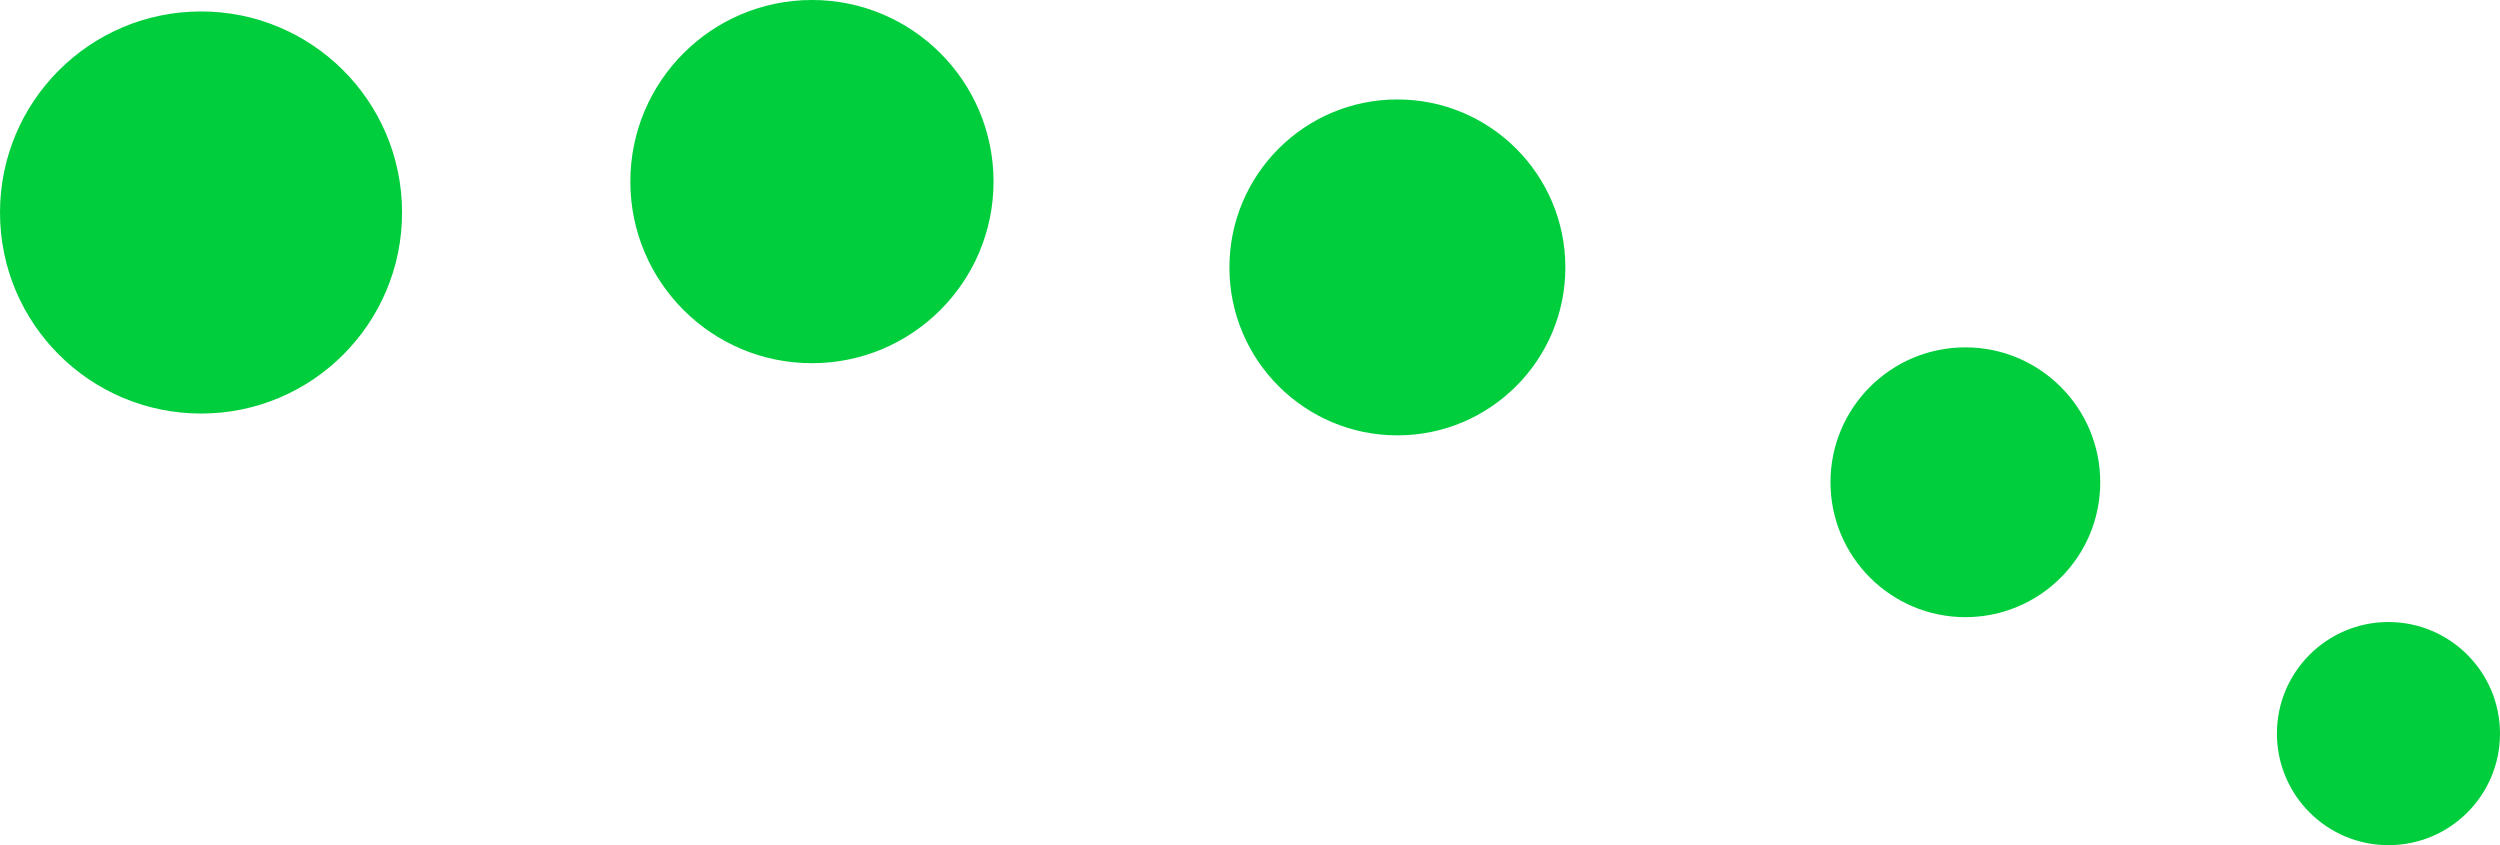 <svg version="1.1" id="图层_1" x="0px" y="0px" width="57.635px" height="19.484px" viewBox="0 0 57.635 19.484" enable-background="new 0 0 57.635 19.484" xml:space="preserve" xmlns="http://www.w3.org/2000/svg" xmlns:xlink="http://www.w3.org/1999/xlink" xmlns:xml="http://www.w3.org/XML/1998/namespace">
  <path fill="#00CE3C" d="M14.532,4.189c0.002,2.313,1.877,4.186,4.19,4.184c2.312-0.002,4.184-1.877,4.183-4.189
	S21.028-0.002,18.717,0C16.404,0.002,14.531,1.877,14.532,4.189z M4.632,0.264c2.56-0.002,4.636,2.07,4.637,4.631
	c0.003,2.561-2.069,4.637-4.63,4.639C2.077,9.535,0.002,7.461,0,4.902C-0.001,2.342,2.07,0.266,4.632,0.264z M32.213,2.293
	c2.138-0.002,3.873,1.73,3.875,3.869c0.001,2.139-1.731,3.873-3.869,3.875c-2.139,0.002-3.875-1.732-3.876-3.869
	C28.342,4.029,30.074,2.293,32.213,2.293z M45.306,8.008c1.719-0.002,3.112,1.391,3.113,3.107c0.002,1.719-1.389,3.111-3.107,3.113
	c-1.717,0-3.11-1.391-3.112-3.109C42.199,9.402,43.59,8.01,45.306,8.008z M55.061,14.34c1.421,0,2.572,1.15,2.574,2.57
	c0.001,1.422-1.149,2.574-2.569,2.574c-1.42,0.002-2.572-1.15-2.574-2.57C52.491,15.494,53.641,14.342,55.061,14.34z" class="color c1"/>
</svg>